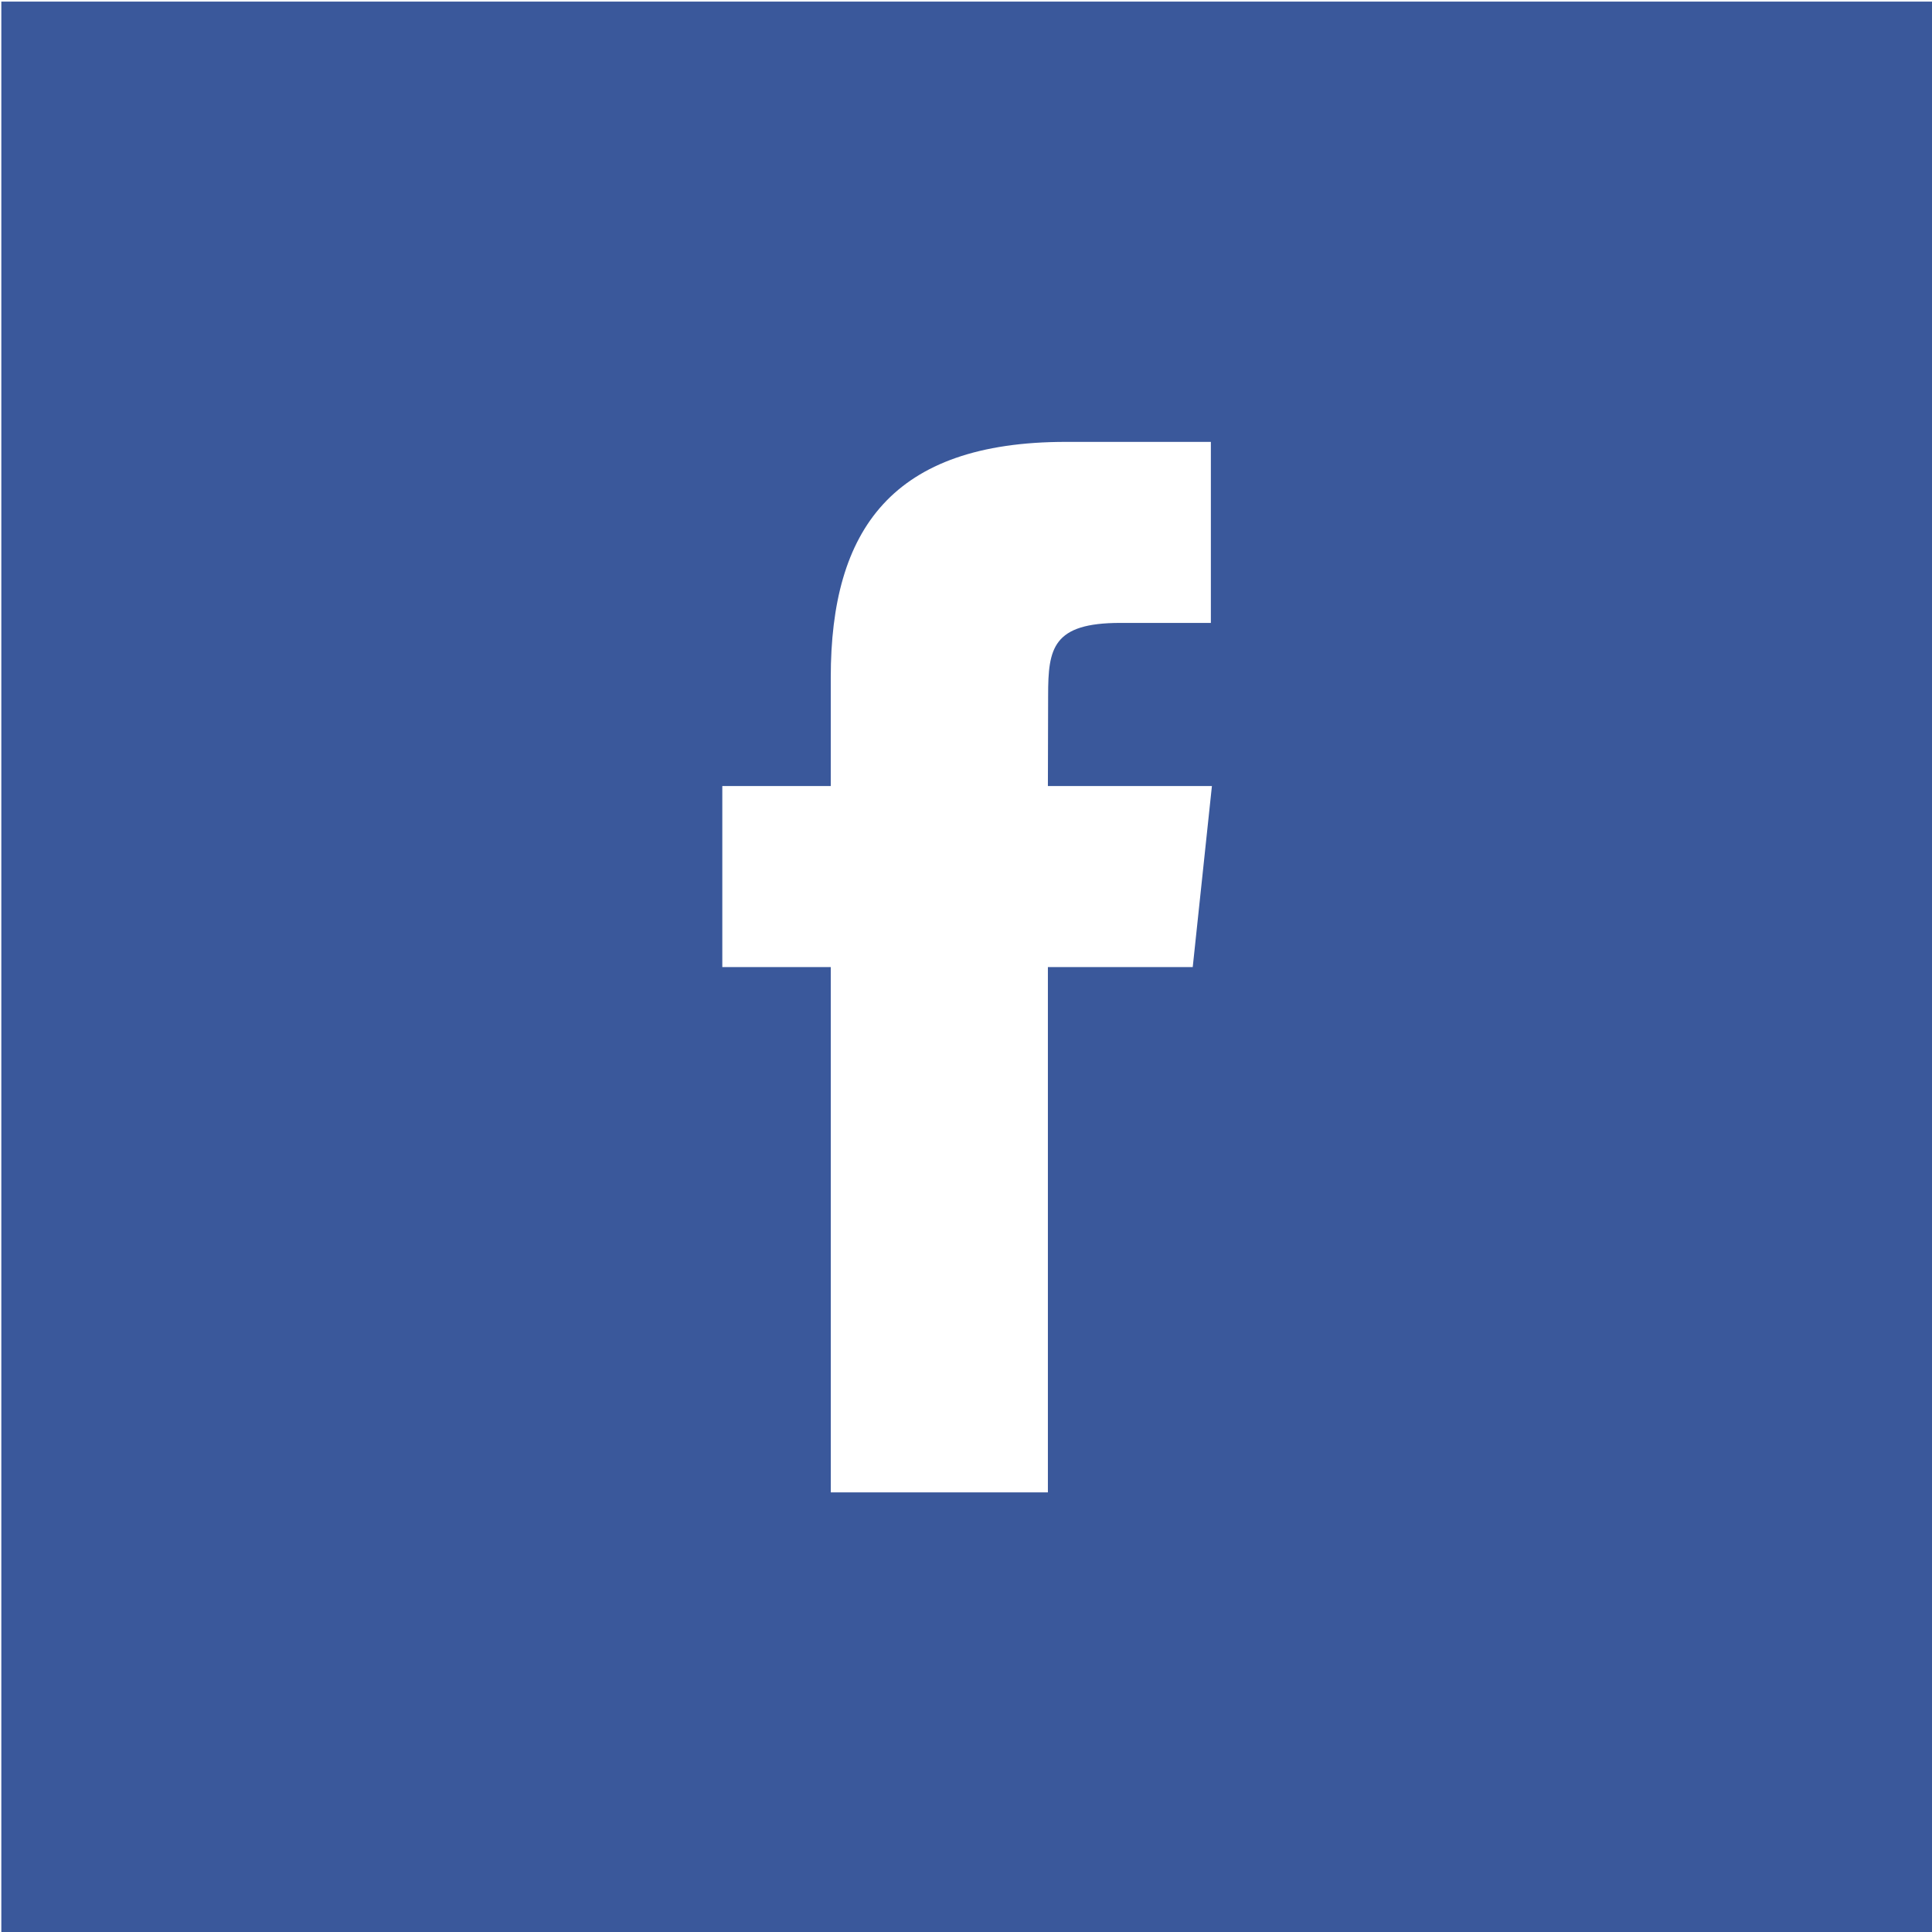 <?xml version="1.0" encoding="UTF-8" standalone="no"?>
<svg
   height="67px"
   id="Layer_1"
   style="enable-background:new 0 0 67 67;"
   version="1.1"
   viewBox="0 0 67 67"
   width="67px"
   xml:space="preserve"
   sodipodi:docname="facebook-icon.svg"
   inkscape:version="1.1 (c68e22c387, 2021-05-23)"
   xmlns:inkscape="http://www.inkscape.org/namespaces/inkscape"
   xmlns:sodipodi="http://sodipodi.sourceforge.net/DTD/sodipodi-0.dtd"
   xmlns="http://www.w3.org/2000/svg"
   xmlns:svg="http://www.w3.org/2000/svg"><defs
     id="defs7" /><sodipodi:namedview
     id="namedview5"
     pagecolor="#505050"
     bordercolor="#ffffff"
     borderopacity="1"
     inkscape:pageshadow="0"
     inkscape:pageopacity="0"
     inkscape:pagecheckerboard="1"
     showgrid="false"
     inkscape:zoom="12.865672"
     inkscape:cx="33.461137"
     inkscape:cy="14.884571"
     inkscape:window-width="2560"
     inkscape:window-height="1051"
     inkscape:window-x="-9"
     inkscape:window-y="-9"
     inkscape:window-maximized="1"
     inkscape:current-layer="Layer_1" /><path
     d="m 28.811,51.754 h 7.529 V 33.537 h 5.023 l 0.665,-6.277 h -5.688 l 0.008,-3.143 c 0,-1.636 0.156,-2.515 2.505,-2.515 h 3.139 v -6.278 h -5.024 c -6.034,0 -8.158,3.046 -8.158,8.167 v 3.769 h -3.761 v 6.278 h 3.761 z M 0.046,0.055 H 67.031 V 67.024 H 0.046 Z"
     style="clip-rule:evenodd;fill:#3a589b;fill-rule:evenodd;stroke-width:1.116"
     id="path2" /></svg>
